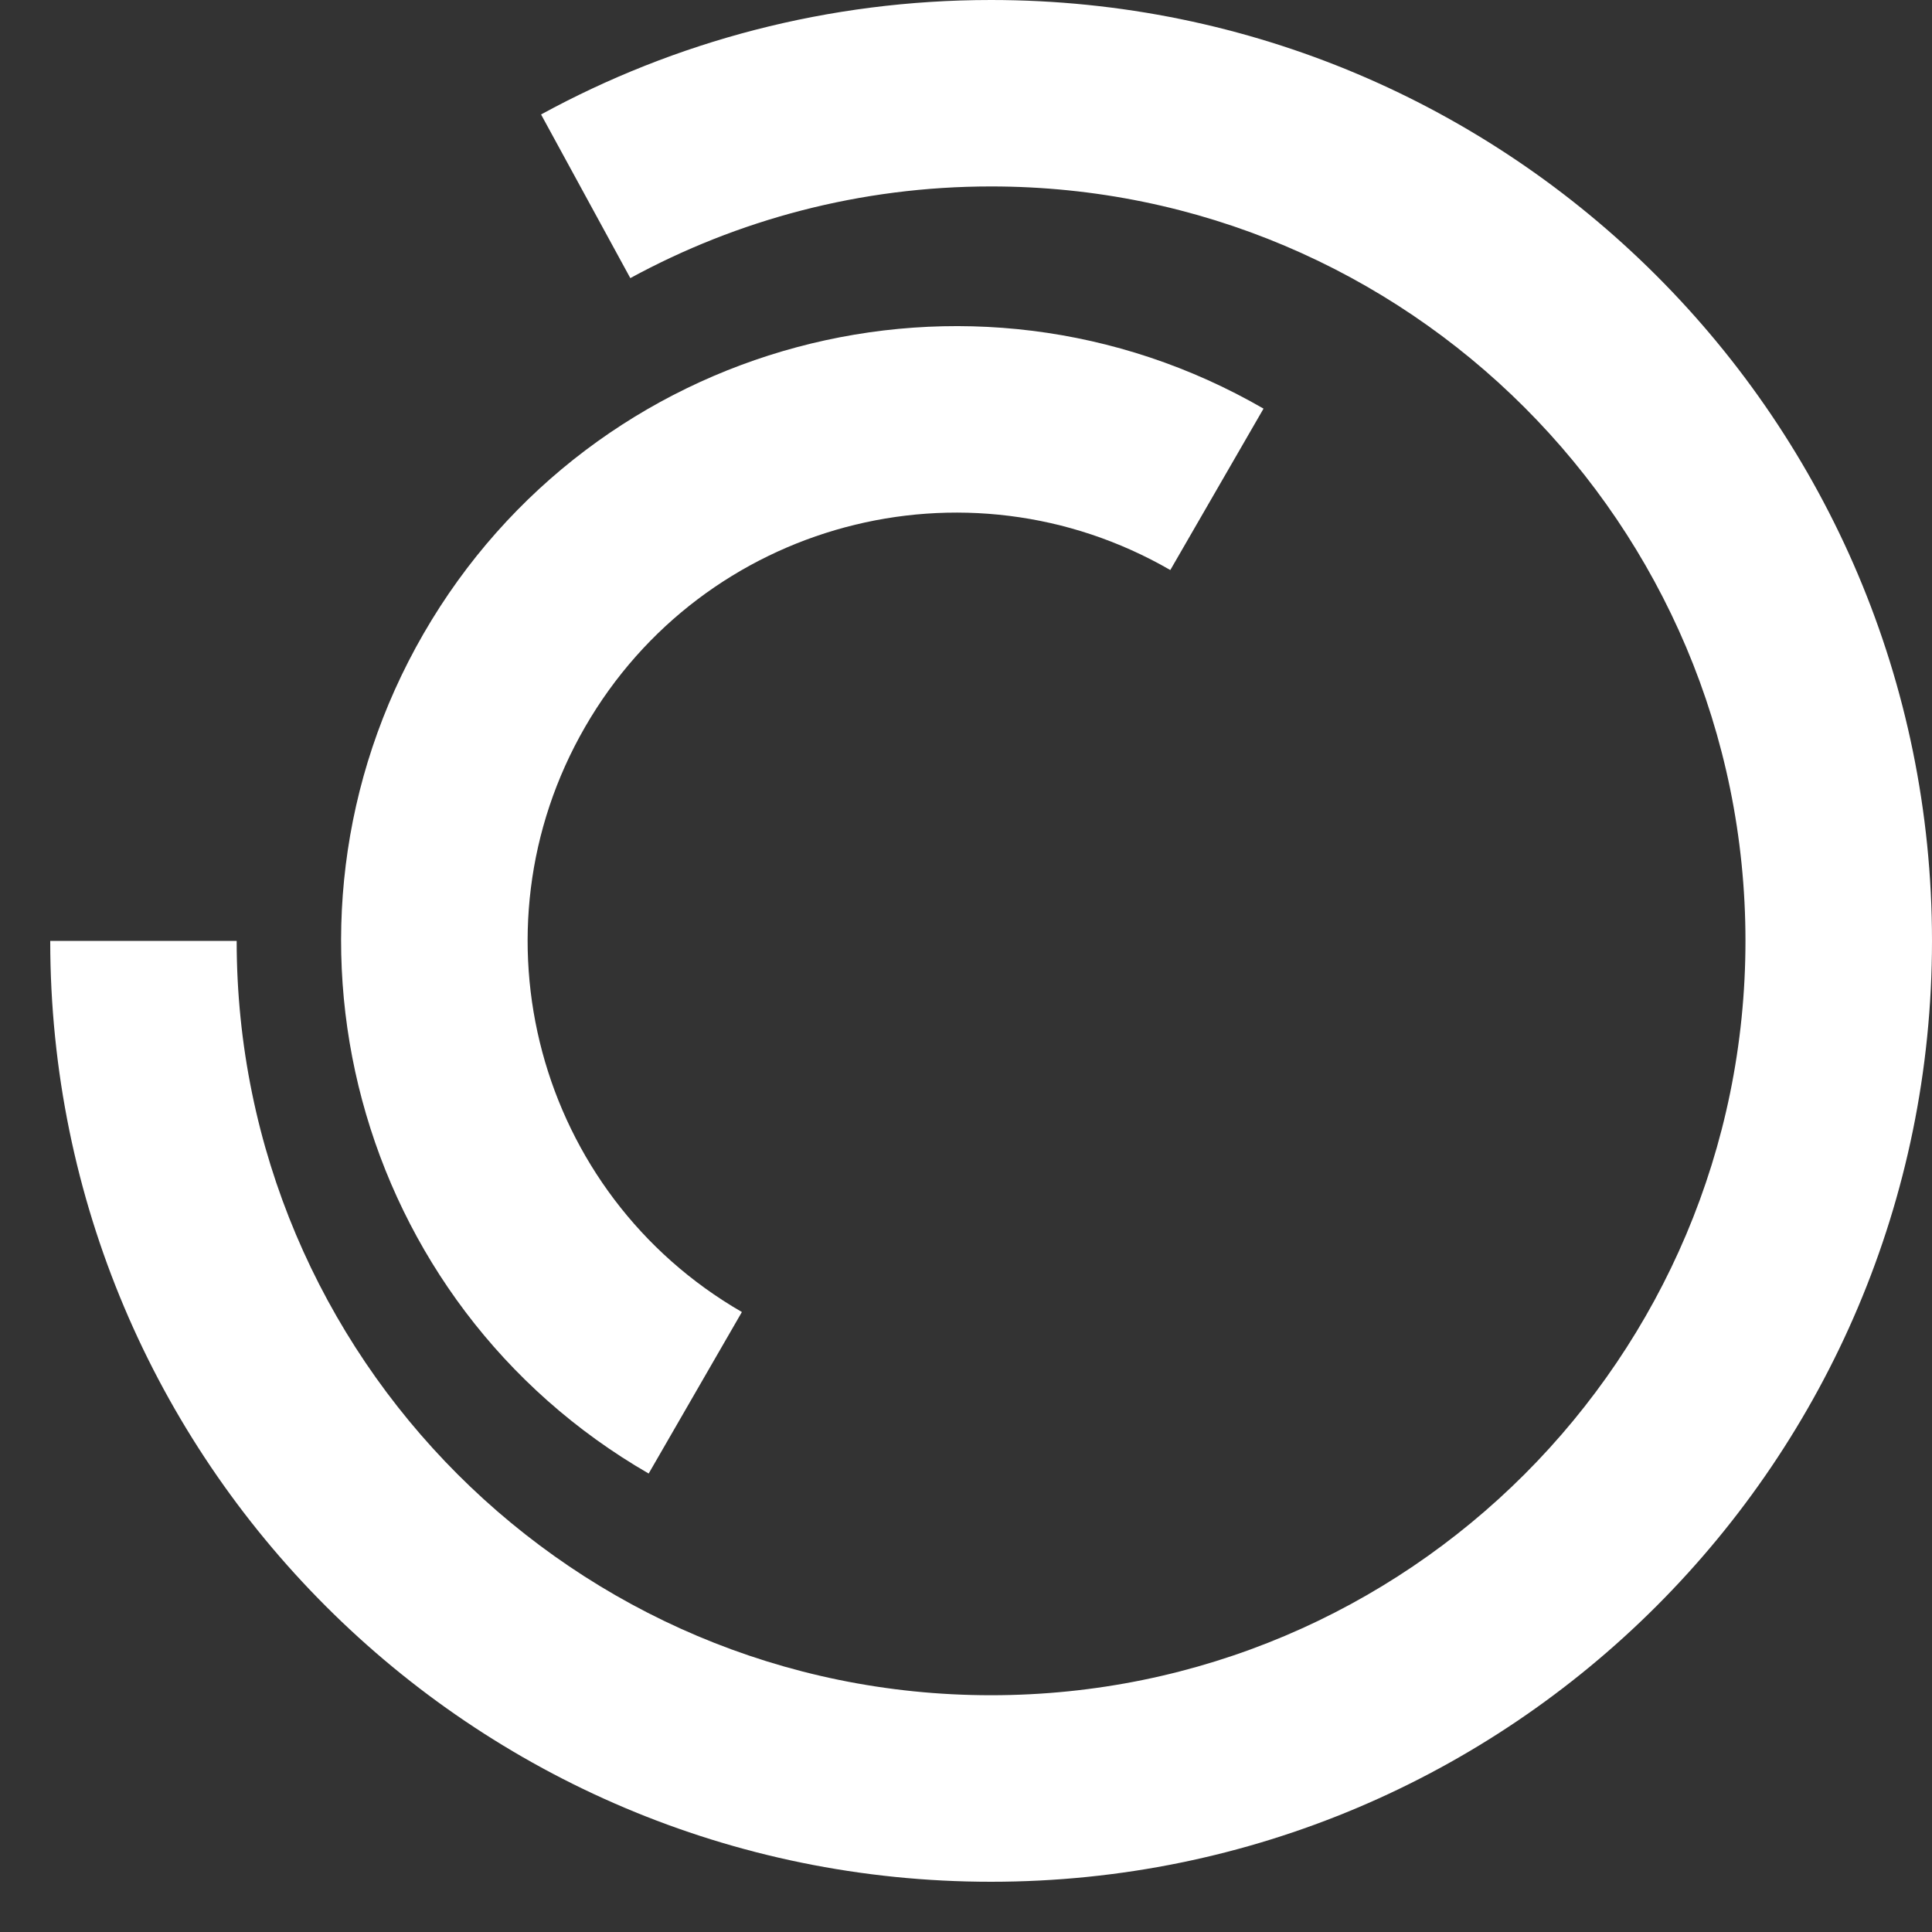 <svg width="20" height="20" viewBox="0 0 20 20" fill="none" xmlns="http://www.w3.org/2000/svg">
<rect x="0" y="0" width="20" height="20" fill="#333333" stroke="none"/>
<path fill-rule="evenodd" clip-rule="evenodd" d="M10.259 1.93C8.905 1.93 7.634 2.275 6.525 2.879L5.601 1.185C6.985 0.429 8.574 0 10.259 0C15.639 0 20 4.361 20 9.74C20 15.119 15.639 19.48 10.259 19.48C4.88 19.48 0.52 15.119 0.52 9.74H2.45C2.45 14.053 5.946 17.549 10.259 17.549C14.573 17.549 18.069 14.053 18.069 9.74C18.069 5.427 14.573 1.93 10.259 1.93Z" fill="white"/>
<path fill-rule="evenodd" clip-rule="evenodd" d="M6.057 7.525C4.832 9.646 5.559 12.358 7.68 13.582L6.715 15.254C3.67 13.496 2.627 9.604 4.385 6.559C6.143 3.515 10.036 2.472 13.08 4.23L12.115 5.901C9.994 4.677 7.281 5.403 6.057 7.525Z" fill="white"/>
</svg>
